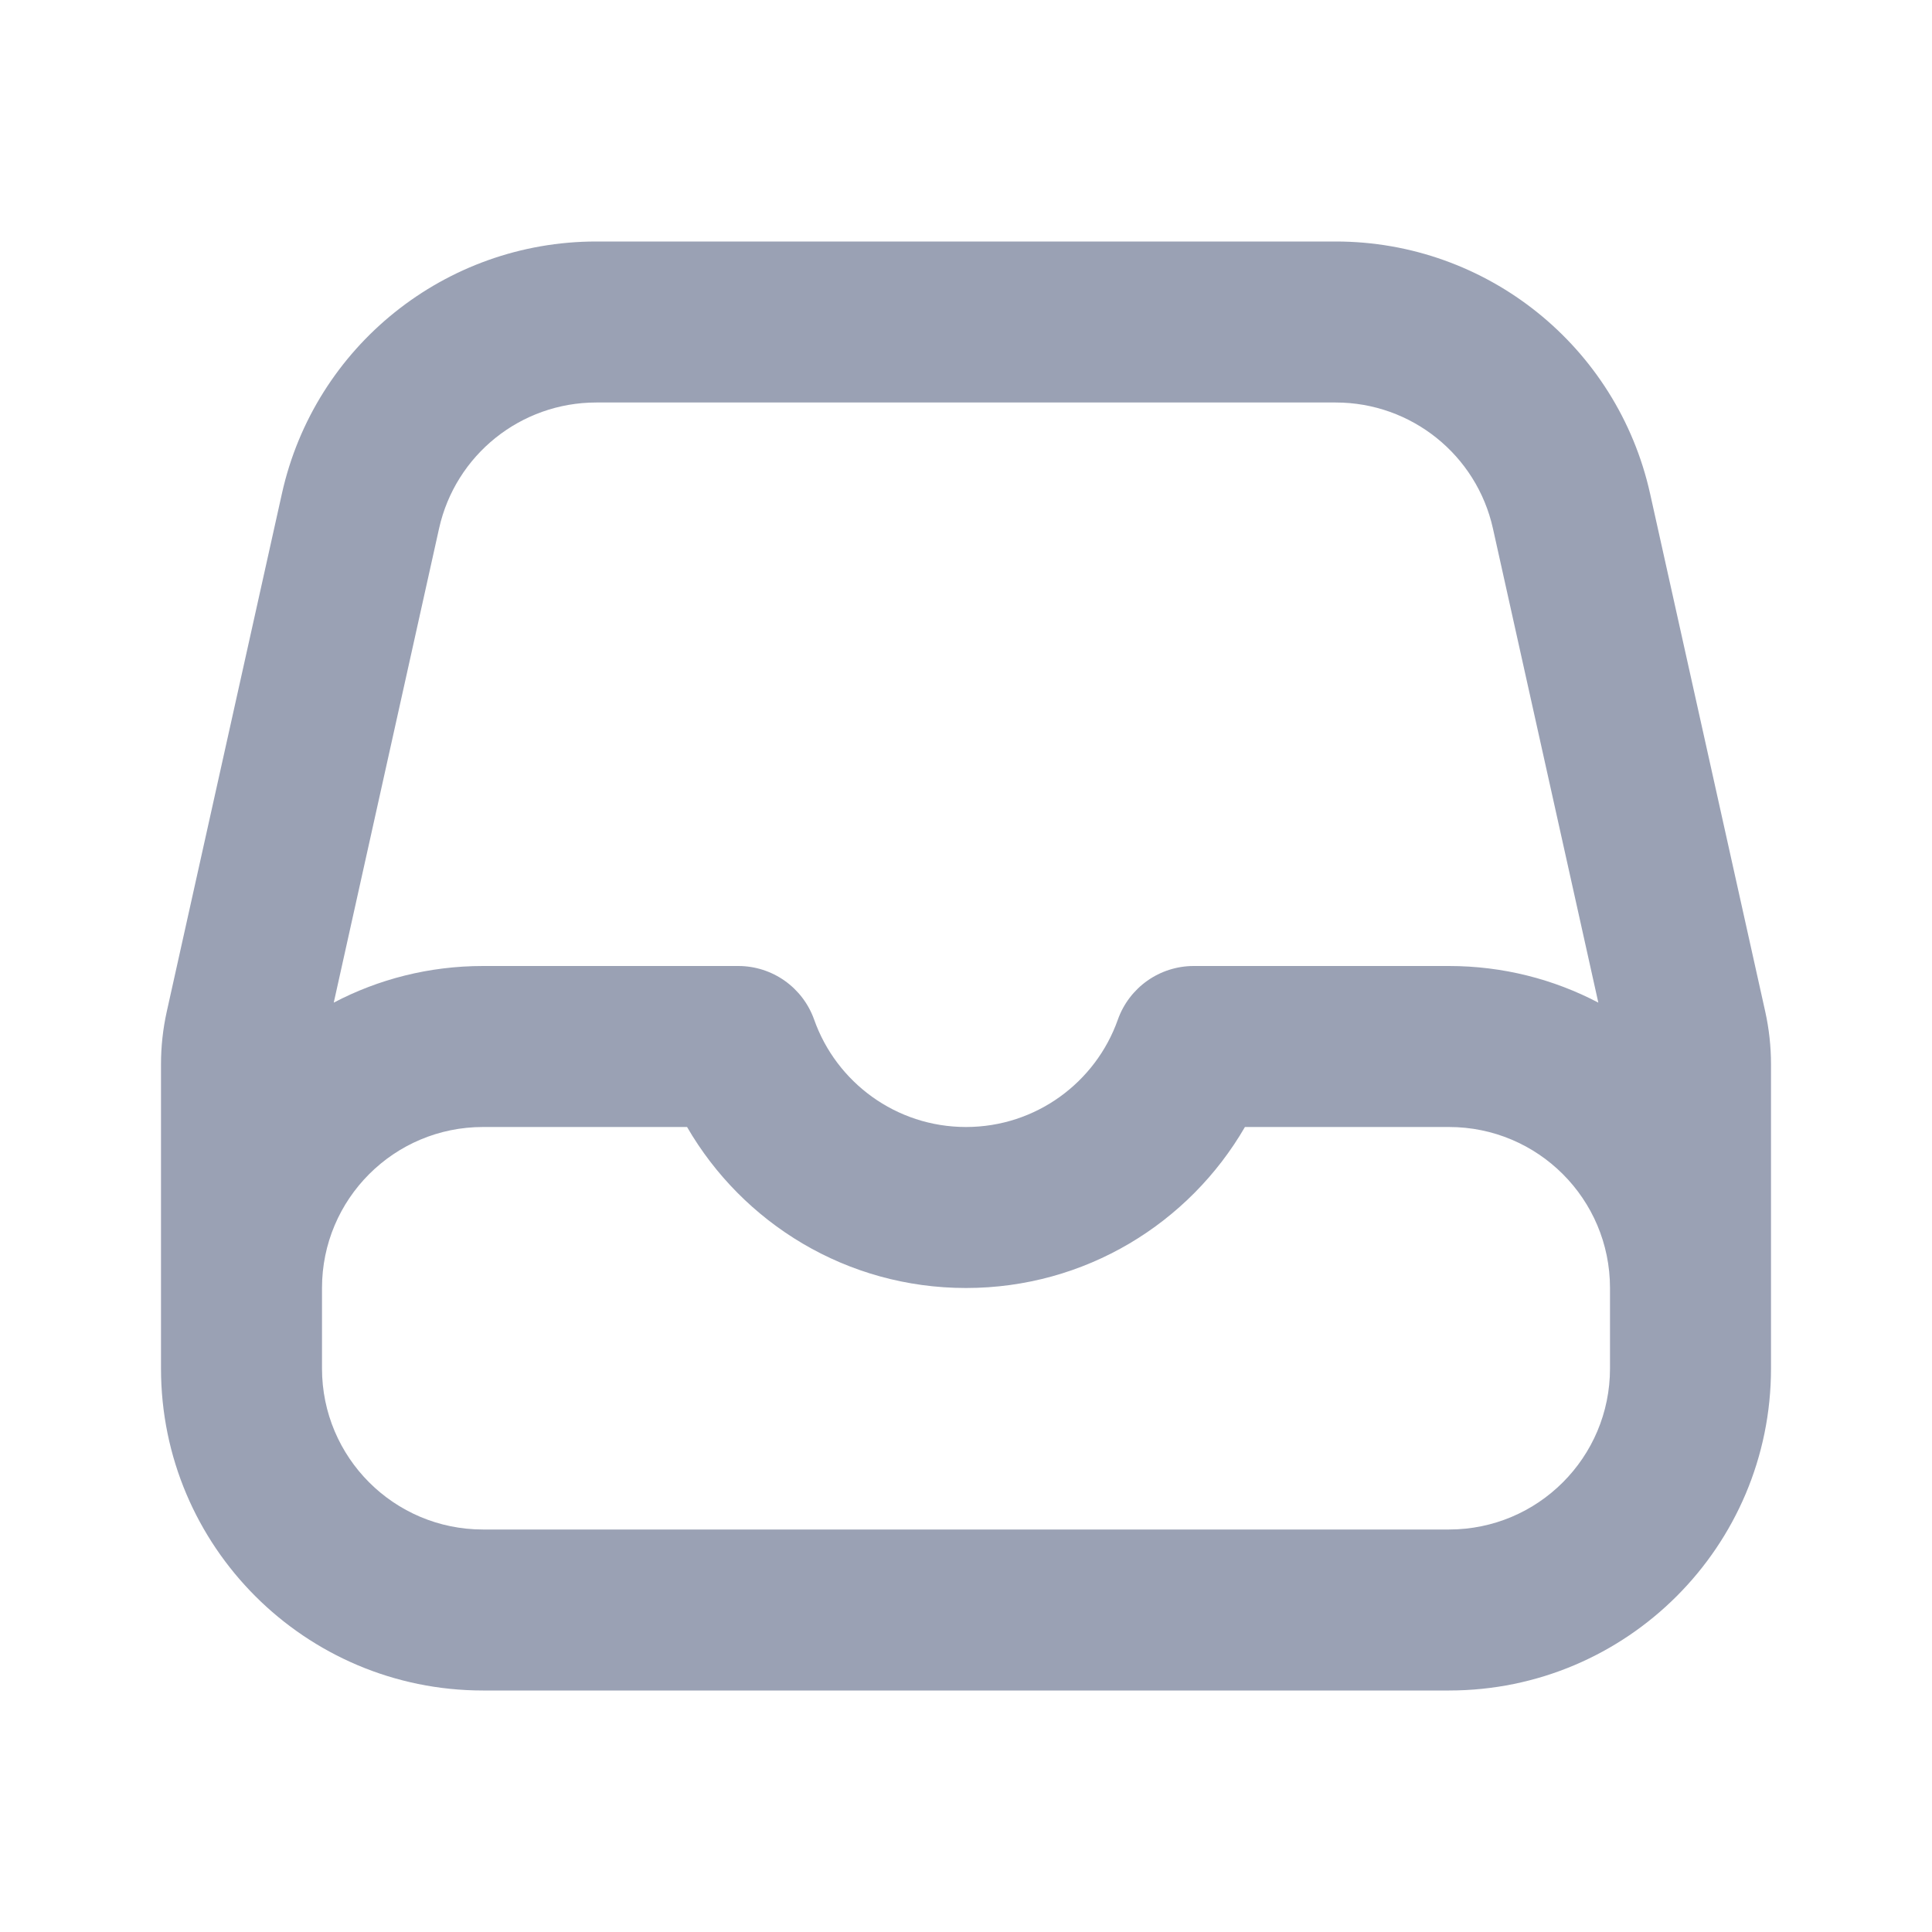 <svg width="24" height="24" viewBox="0 0 24 24" fill="none" xmlns="http://www.w3.org/2000/svg">
<path fill-rule="evenodd" clip-rule="evenodd" d="M7.407 3C5.532 3 3.908 4.302 3.502 6.132L2.071 12.569C2.024 12.782 2 13.001 2 13.22V17C2 19.209 3.791 21 6 21H18C20.209 21 22 19.209 22 17V13.22C22 13.001 21.976 12.782 21.929 12.569L20.498 6.132C20.091 4.302 18.468 3 16.593 3H7.407ZM19.855 12.455L18.546 6.566C18.343 5.651 17.531 5 16.593 5H7.407C6.469 5 5.657 5.651 5.454 6.566L4.146 12.455C4.7 12.164 5.331 12 6 12H9.171C9.595 12 9.972 12.267 10.114 12.667C10.389 13.445 11.131 14 12 14C12.869 14 13.611 13.445 13.886 12.667C14.028 12.267 14.405 12 14.829 12H18C18.669 12 19.3 12.164 19.855 12.455ZM4 16V17C4 18.105 4.895 19 6 19H18C19.105 19 20 18.105 20 17V16C20 14.895 19.105 14 18 14H15.465C14.773 15.195 13.482 16 12 16C10.518 16 9.227 15.195 8.535 14H6C4.895 14 4 14.895 4 16Z" fill="#9AA1B4"/>
</svg>
